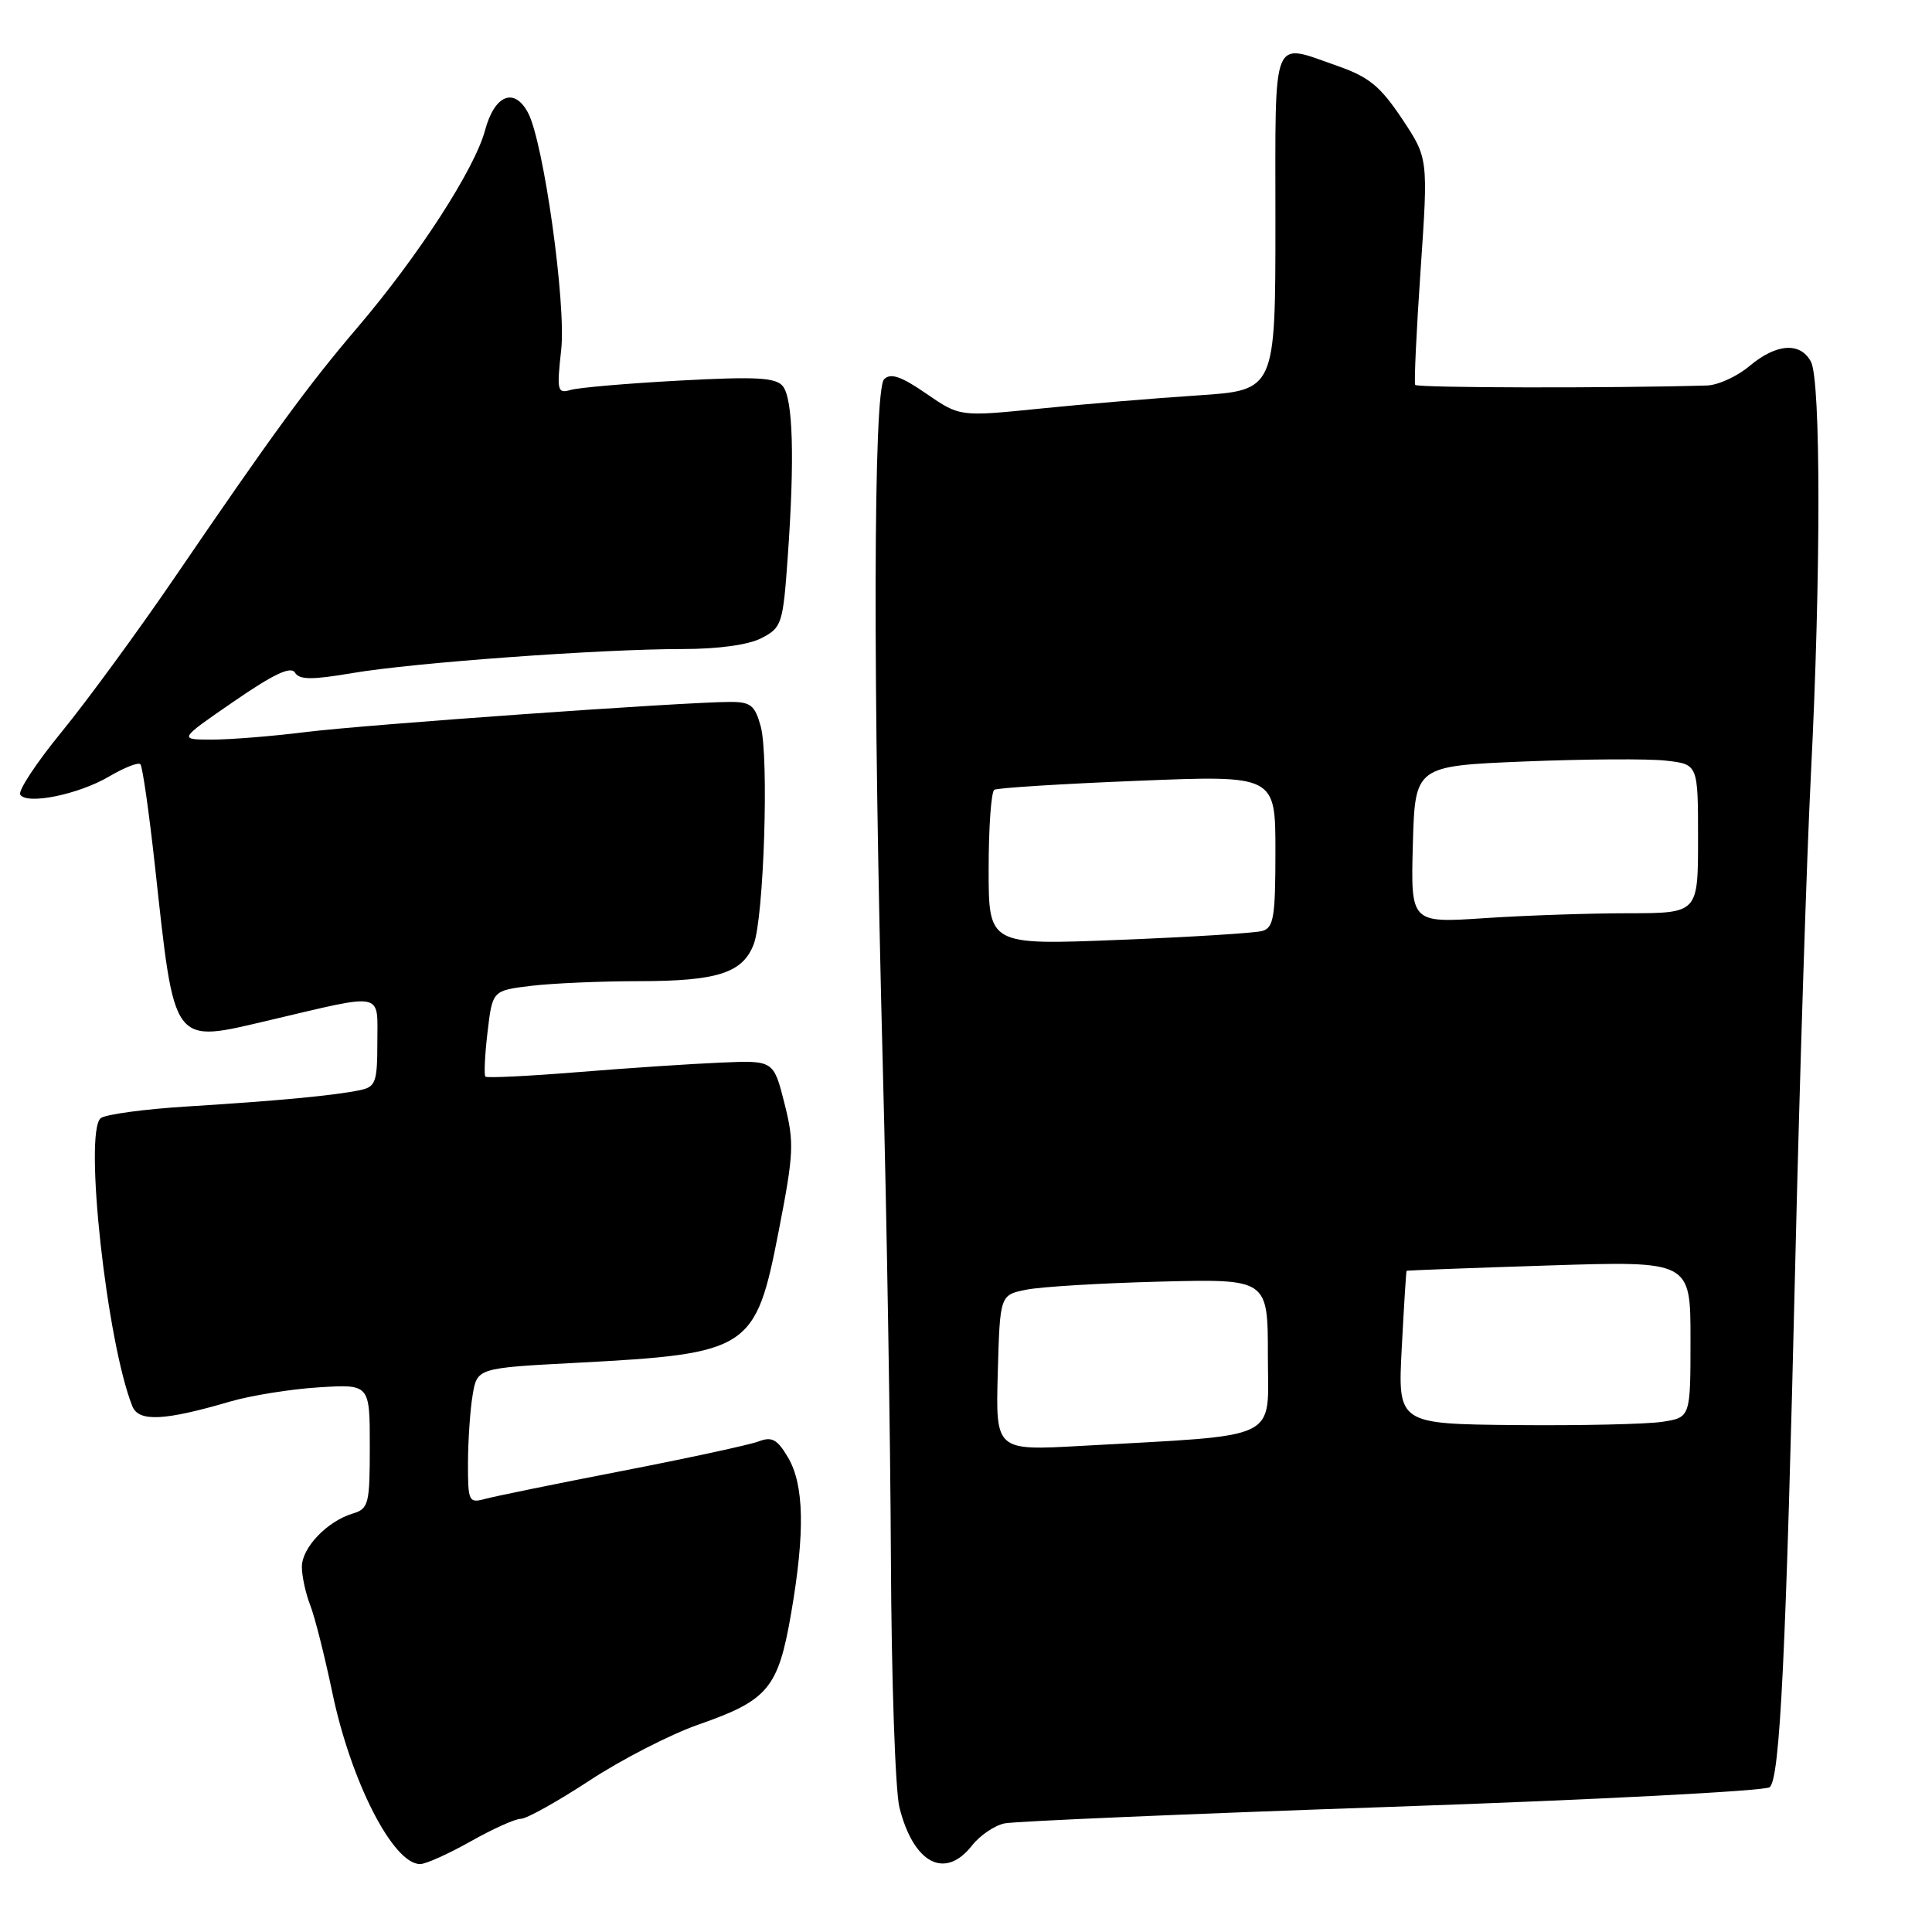<?xml version="1.0" encoding="UTF-8" standalone="no"?>
<!DOCTYPE svg PUBLIC "-//W3C//DTD SVG 1.1//EN" "http://www.w3.org/Graphics/SVG/1.1/DTD/svg11.dtd" >
<svg xmlns="http://www.w3.org/2000/svg" xmlns:xlink="http://www.w3.org/1999/xlink" version="1.1" viewBox="0 0 256 256">
 <g >
 <path fill="currentColor"
d=" M 62.35 244.00 C 65.27 242.35 68.27 241.00 69.02 241.00 C 69.77 241.00 73.85 238.72 78.10 235.94 C 82.34 233.15 88.84 229.81 92.54 228.52 C 101.80 225.29 103.11 223.71 104.83 213.77 C 106.68 203.02 106.56 196.75 104.41 193.11 C 102.99 190.71 102.28 190.32 100.51 191.00 C 99.32 191.45 91.18 193.21 82.42 194.91 C 73.66 196.61 65.49 198.28 64.25 198.62 C 62.12 199.20 62.00 198.95 62.01 193.87 C 62.02 190.91 62.29 186.87 62.62 184.89 C 63.22 181.27 63.22 181.27 76.36 180.58 C 99.34 179.37 100.11 178.87 103.17 163.18 C 105.20 152.74 105.26 151.42 103.94 146.18 C 102.50 140.50 102.50 140.50 95.50 140.80 C 91.65 140.96 83.14 141.53 76.60 142.06 C 70.05 142.59 64.53 142.86 64.32 142.66 C 64.12 142.45 64.24 139.80 64.60 136.77 C 65.25 131.25 65.25 131.25 70.37 130.63 C 73.19 130.29 79.64 130.01 84.70 130.01 C 95.07 130.00 98.41 128.92 99.87 125.12 C 101.22 121.58 101.90 100.30 100.80 96.25 C 100.03 93.44 99.47 93.00 96.70 93.01 C 90.47 93.03 48.38 96.02 40.53 97.00 C 36.14 97.55 30.55 98.00 28.10 98.00 C 23.64 98.00 23.64 98.00 30.98 92.95 C 36.23 89.33 38.53 88.24 39.08 89.12 C 39.67 90.09 41.31 90.10 46.67 89.19 C 54.74 87.81 79.58 86.00 90.45 86.00 C 95.18 86.00 99.17 85.45 100.91 84.55 C 103.59 83.16 103.75 82.69 104.38 73.80 C 105.31 60.76 105.08 52.80 103.72 51.16 C 102.77 50.02 100.17 49.88 90.03 50.43 C 83.14 50.80 76.65 51.36 75.61 51.67 C 73.86 52.18 73.76 51.79 74.36 46.36 C 75.04 40.27 72.03 18.79 69.96 14.93 C 68.13 11.51 65.53 12.58 64.27 17.27 C 62.90 22.39 55.45 33.91 47.37 43.39 C 40.82 51.07 36.15 57.46 23.16 76.50 C 18.28 83.65 11.54 92.85 8.20 96.94 C 4.85 101.03 2.37 104.79 2.68 105.29 C 3.54 106.68 10.43 105.27 14.49 102.87 C 16.47 101.71 18.32 100.98 18.60 101.26 C 18.88 101.55 19.74 107.56 20.52 114.64 C 23.19 138.95 22.66 138.24 35.85 135.15 C 51.08 131.57 50.00 131.35 50.00 138.12 C 50.00 143.37 49.77 144.01 47.75 144.44 C 44.42 145.15 36.80 145.87 25.00 146.60 C 19.22 146.95 13.98 147.66 13.35 148.16 C 11.08 149.98 14.15 177.91 17.54 186.34 C 18.38 188.43 21.77 188.27 30.50 185.71 C 33.25 184.91 38.54 184.06 42.25 183.83 C 49.00 183.41 49.00 183.41 49.00 191.64 C 49.00 199.30 48.85 199.91 46.75 200.55 C 43.34 201.58 40.00 205.08 40.00 207.61 C 40.00 208.85 40.50 211.14 41.10 212.68 C 41.71 214.23 43.01 219.40 44.01 224.16 C 46.47 236.03 52.08 247.00 55.67 247.00 C 56.42 247.00 59.42 245.65 62.35 244.00 Z  M 128.78 244.56 C 129.83 243.21 131.78 241.89 133.10 241.61 C 134.42 241.33 157.55 240.34 184.50 239.41 C 211.45 238.48 233.95 237.31 234.50 236.81 C 235.86 235.58 236.65 219.42 237.89 167.00 C 238.47 142.52 239.40 113.50 239.96 102.50 C 241.28 76.41 241.28 50.40 239.96 47.93 C 238.55 45.29 235.37 45.51 231.82 48.50 C 230.18 49.88 227.64 51.04 226.17 51.08 C 213.52 51.45 187.75 51.40 187.52 51.00 C 187.36 50.73 187.68 43.85 188.24 35.73 C 189.25 20.96 189.25 20.96 185.77 15.73 C 182.90 11.43 181.38 10.19 177.26 8.75 C 168.38 5.66 169.00 4.11 169.00 29.36 C 169.00 51.71 169.00 51.71 158.75 52.39 C 153.11 52.76 143.70 53.54 137.84 54.14 C 127.18 55.22 127.18 55.22 122.74 52.16 C 119.40 49.86 118.01 49.39 117.15 50.25 C 115.71 51.69 115.65 90.53 116.98 141.50 C 117.50 161.30 117.98 190.55 118.05 206.50 C 118.12 222.45 118.63 237.30 119.18 239.50 C 121.05 246.92 125.20 249.11 128.78 244.56 Z  M 132.21 181.90 C 132.50 171.59 132.50 171.59 136.00 170.89 C 137.93 170.50 145.91 170.02 153.75 169.82 C 168.00 169.46 168.00 169.46 168.00 179.63 C 168.00 191.11 170.16 190.07 143.21 191.59 C 131.93 192.22 131.93 192.22 132.21 181.90 Z  M 185.74 178.59 C 186.03 173.04 186.32 168.45 186.38 168.39 C 186.45 168.33 194.94 168.01 205.25 167.68 C 224.00 167.08 224.00 167.08 224.00 177.45 C 224.00 187.82 224.00 187.82 220.25 188.40 C 218.19 188.71 209.46 188.91 200.85 188.83 C 185.21 188.68 185.21 188.68 185.74 178.59 Z  M 131.00 115.17 C 131.00 109.64 131.34 104.91 131.75 104.65 C 132.17 104.40 140.72 103.86 150.75 103.46 C 169.00 102.72 169.00 102.72 169.00 112.79 C 169.00 121.53 168.77 122.93 167.25 123.36 C 166.29 123.63 157.74 124.17 148.25 124.54 C 131.00 125.23 131.00 125.23 131.00 115.17 Z  M 187.21 111.90 C 187.50 101.50 187.50 101.50 202.00 100.90 C 209.97 100.58 218.41 100.52 220.75 100.79 C 225.00 101.27 225.00 101.27 225.00 111.14 C 225.00 121.00 225.00 121.00 215.75 121.01 C 210.66 121.01 202.10 121.30 196.71 121.66 C 186.93 122.31 186.93 122.31 187.21 111.90 Z "/>
</g>
</svg>